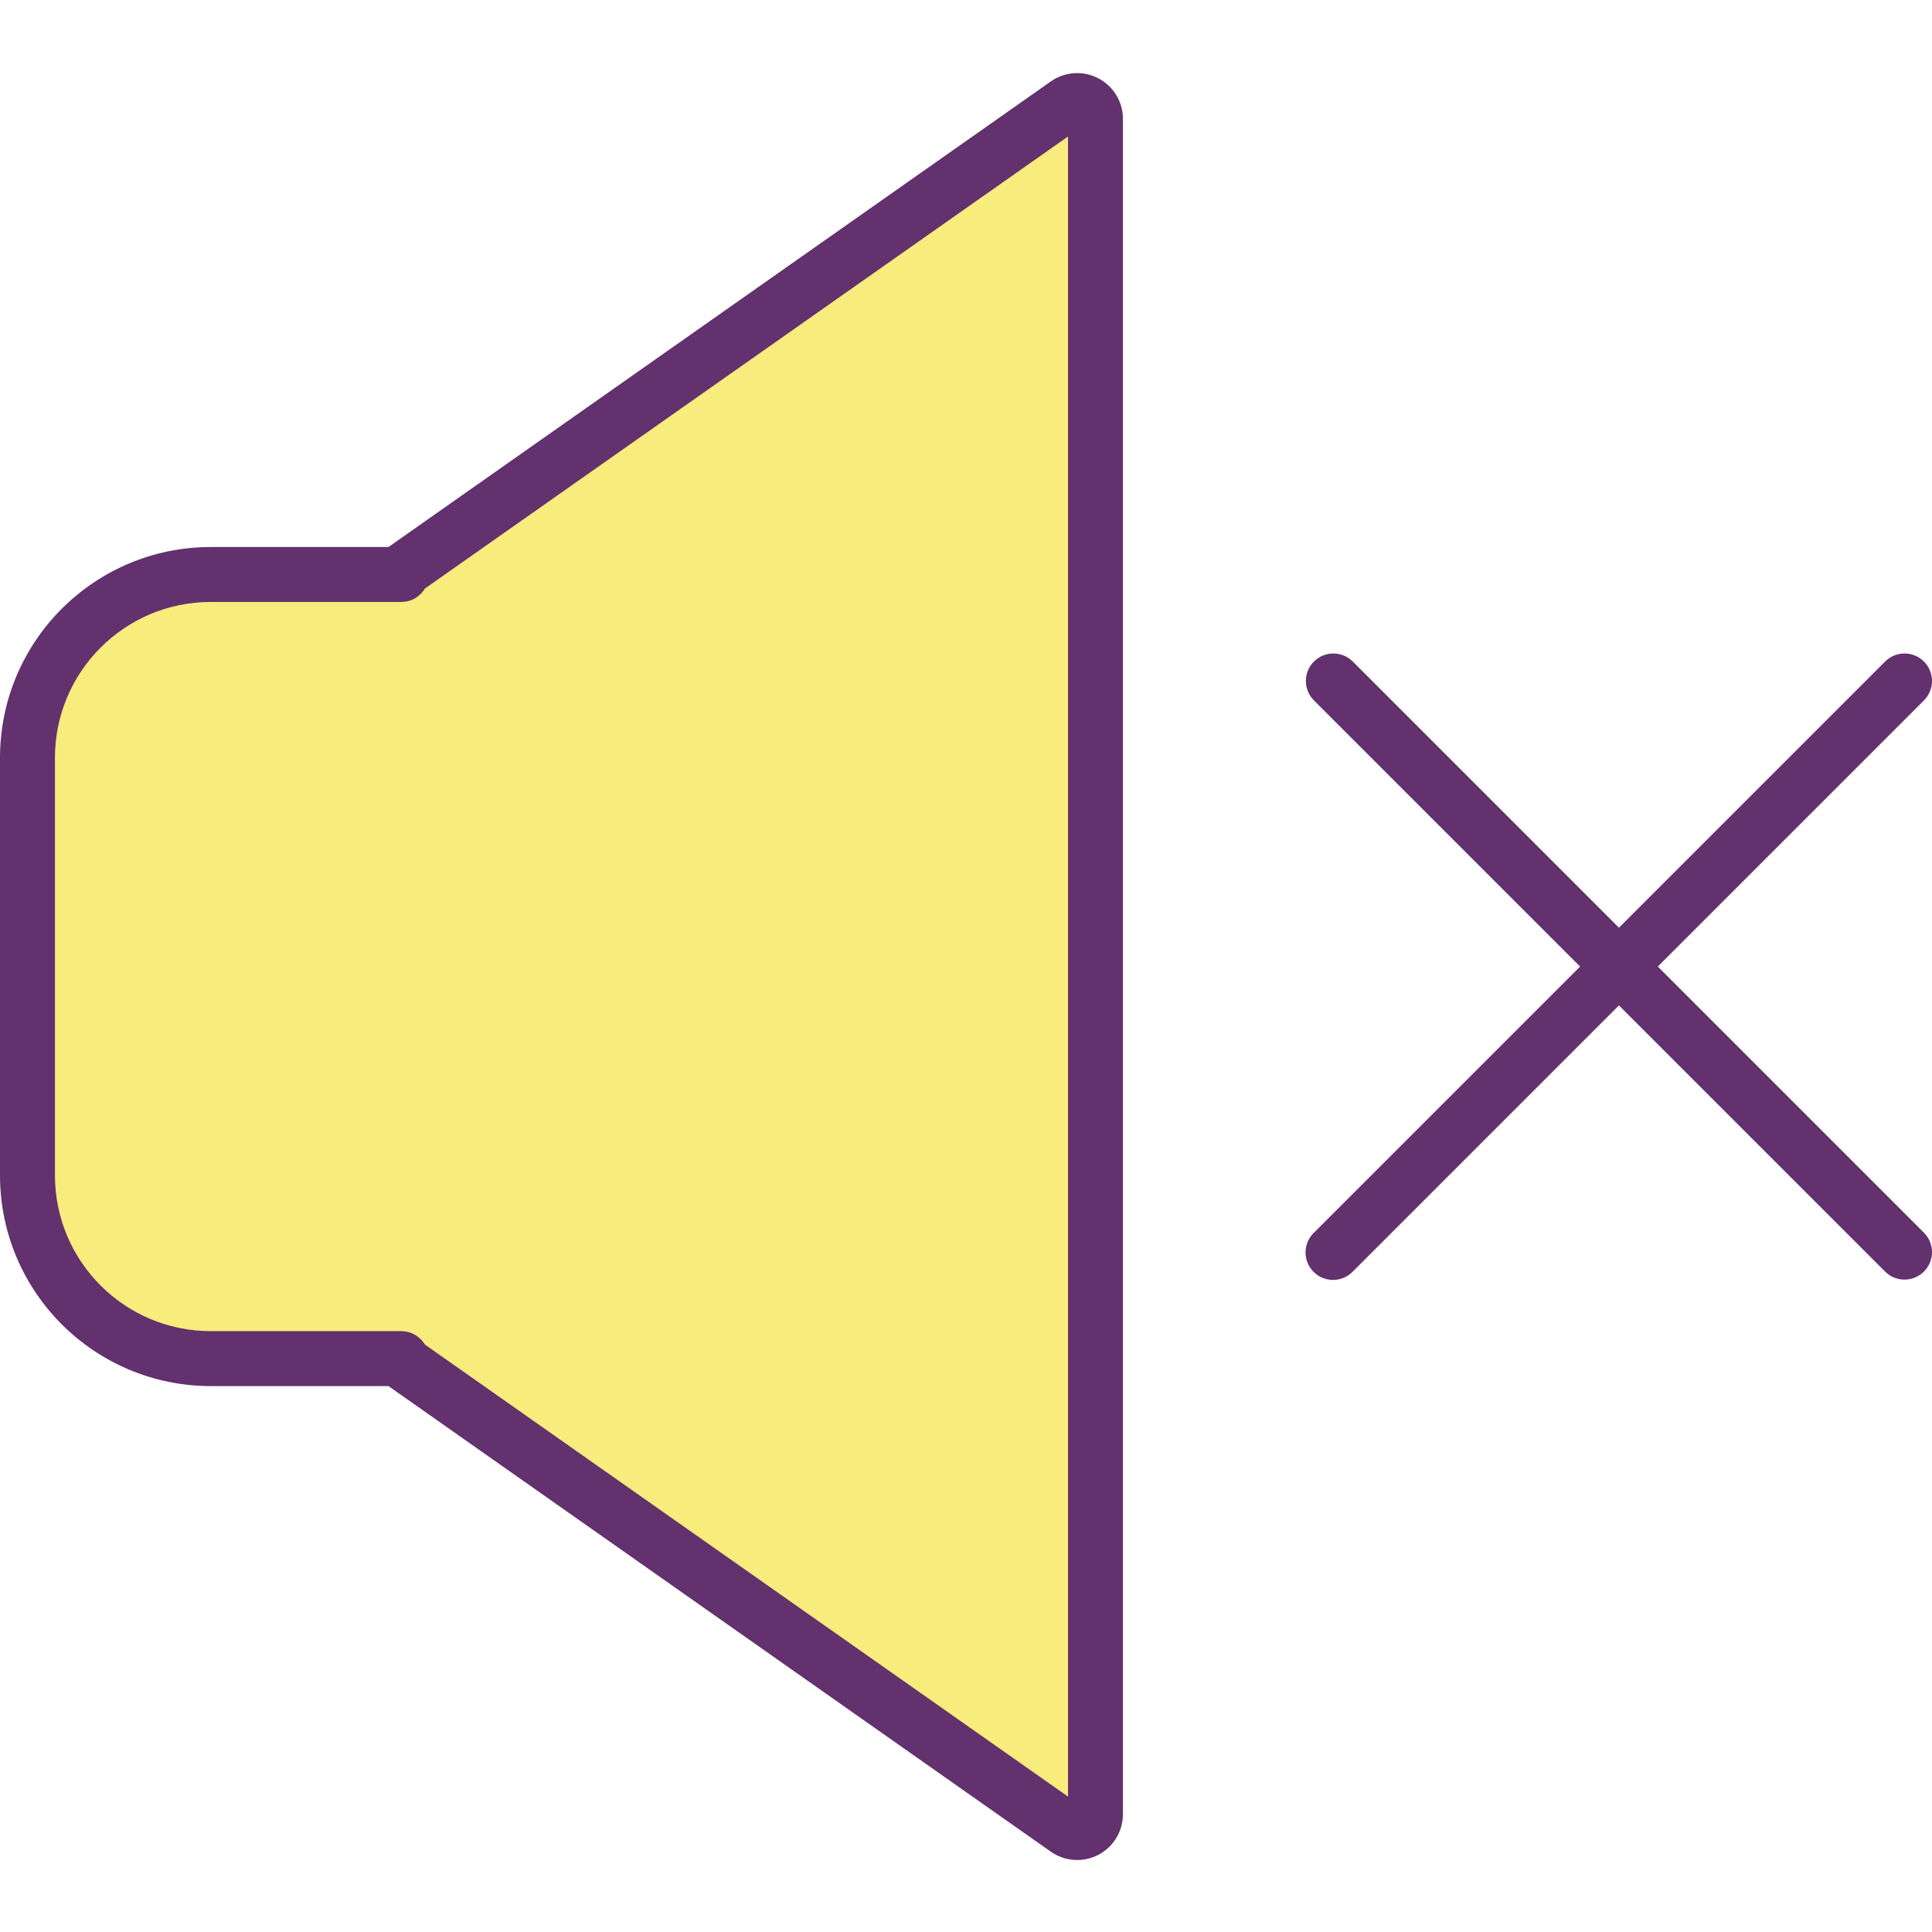 <svg height="421pt" viewBox="0 -15 421.965 421" width="421pt" xmlns="http://www.w3.org/2000/svg"><path d="m86.738 281.25h-40.738c-22.09 0-40-17.91-40-40v-91.262c0-22.09 17.91-40 40-40h40.738l146.223-102.777c1.219-.859 2.816-.965 4.141-.277 1.324.688 2.156 2.055 2.16 3.547v370.281c-.004 1.492-.836 2.859-2.16 3.547-1.324.688-2.922.578-4.141-.277zm0 0" fill="#f8ec7d"/><g fill="#63316d"><path d="m362.074 195.621 58.168-58.168c2.312-2.348 2.297-6.121-.035-8.449-2.328-2.332-6.102-2.348-8.449-.035l-58.168 58.168-58.168-58.168c-2.348-2.312-6.121-2.297-8.449.035-2.332 2.328-2.344 6.102-.035 8.449l58.168 58.168-58.168 58.168c-1.535 1.508-2.145 3.73-1.594 5.812.555 2.082 2.18 3.711 4.266 4.262 2.082.555 4.301-.055 5.812-1.59l58.168-58.168 58.168 58.168c2.348 2.309 6.121 2.293 8.449-.035 2.332-2.332 2.348-6.102.035-8.449zm0 0"/><path d="m46 287.25h38.844l144.656 101.684c3.051 2.148 7.047 2.422 10.363.703 3.312-1.719 5.395-5.145 5.395-8.875v-370.281c0-3.73-2.078-7.152-5.391-8.871-3.312-1.723-7.305-1.453-10.359.691l-144.664 101.688h-38.844c-25.395.031-45.973 20.609-46 46v91.262c.027 25.395 20.605 45.973 46 46zm-34-137.262c.023-18.766 15.23-33.977 34-34h41.648c2.117.004 4.078-1.109 5.16-2.93l140.453-98.727v362.574l-140.469-98.734c-1.082-1.812-3.035-2.922-5.145-2.922h-41.648c-18.77-.02-33.977-15.23-34-34zm0 0"/></g></svg>